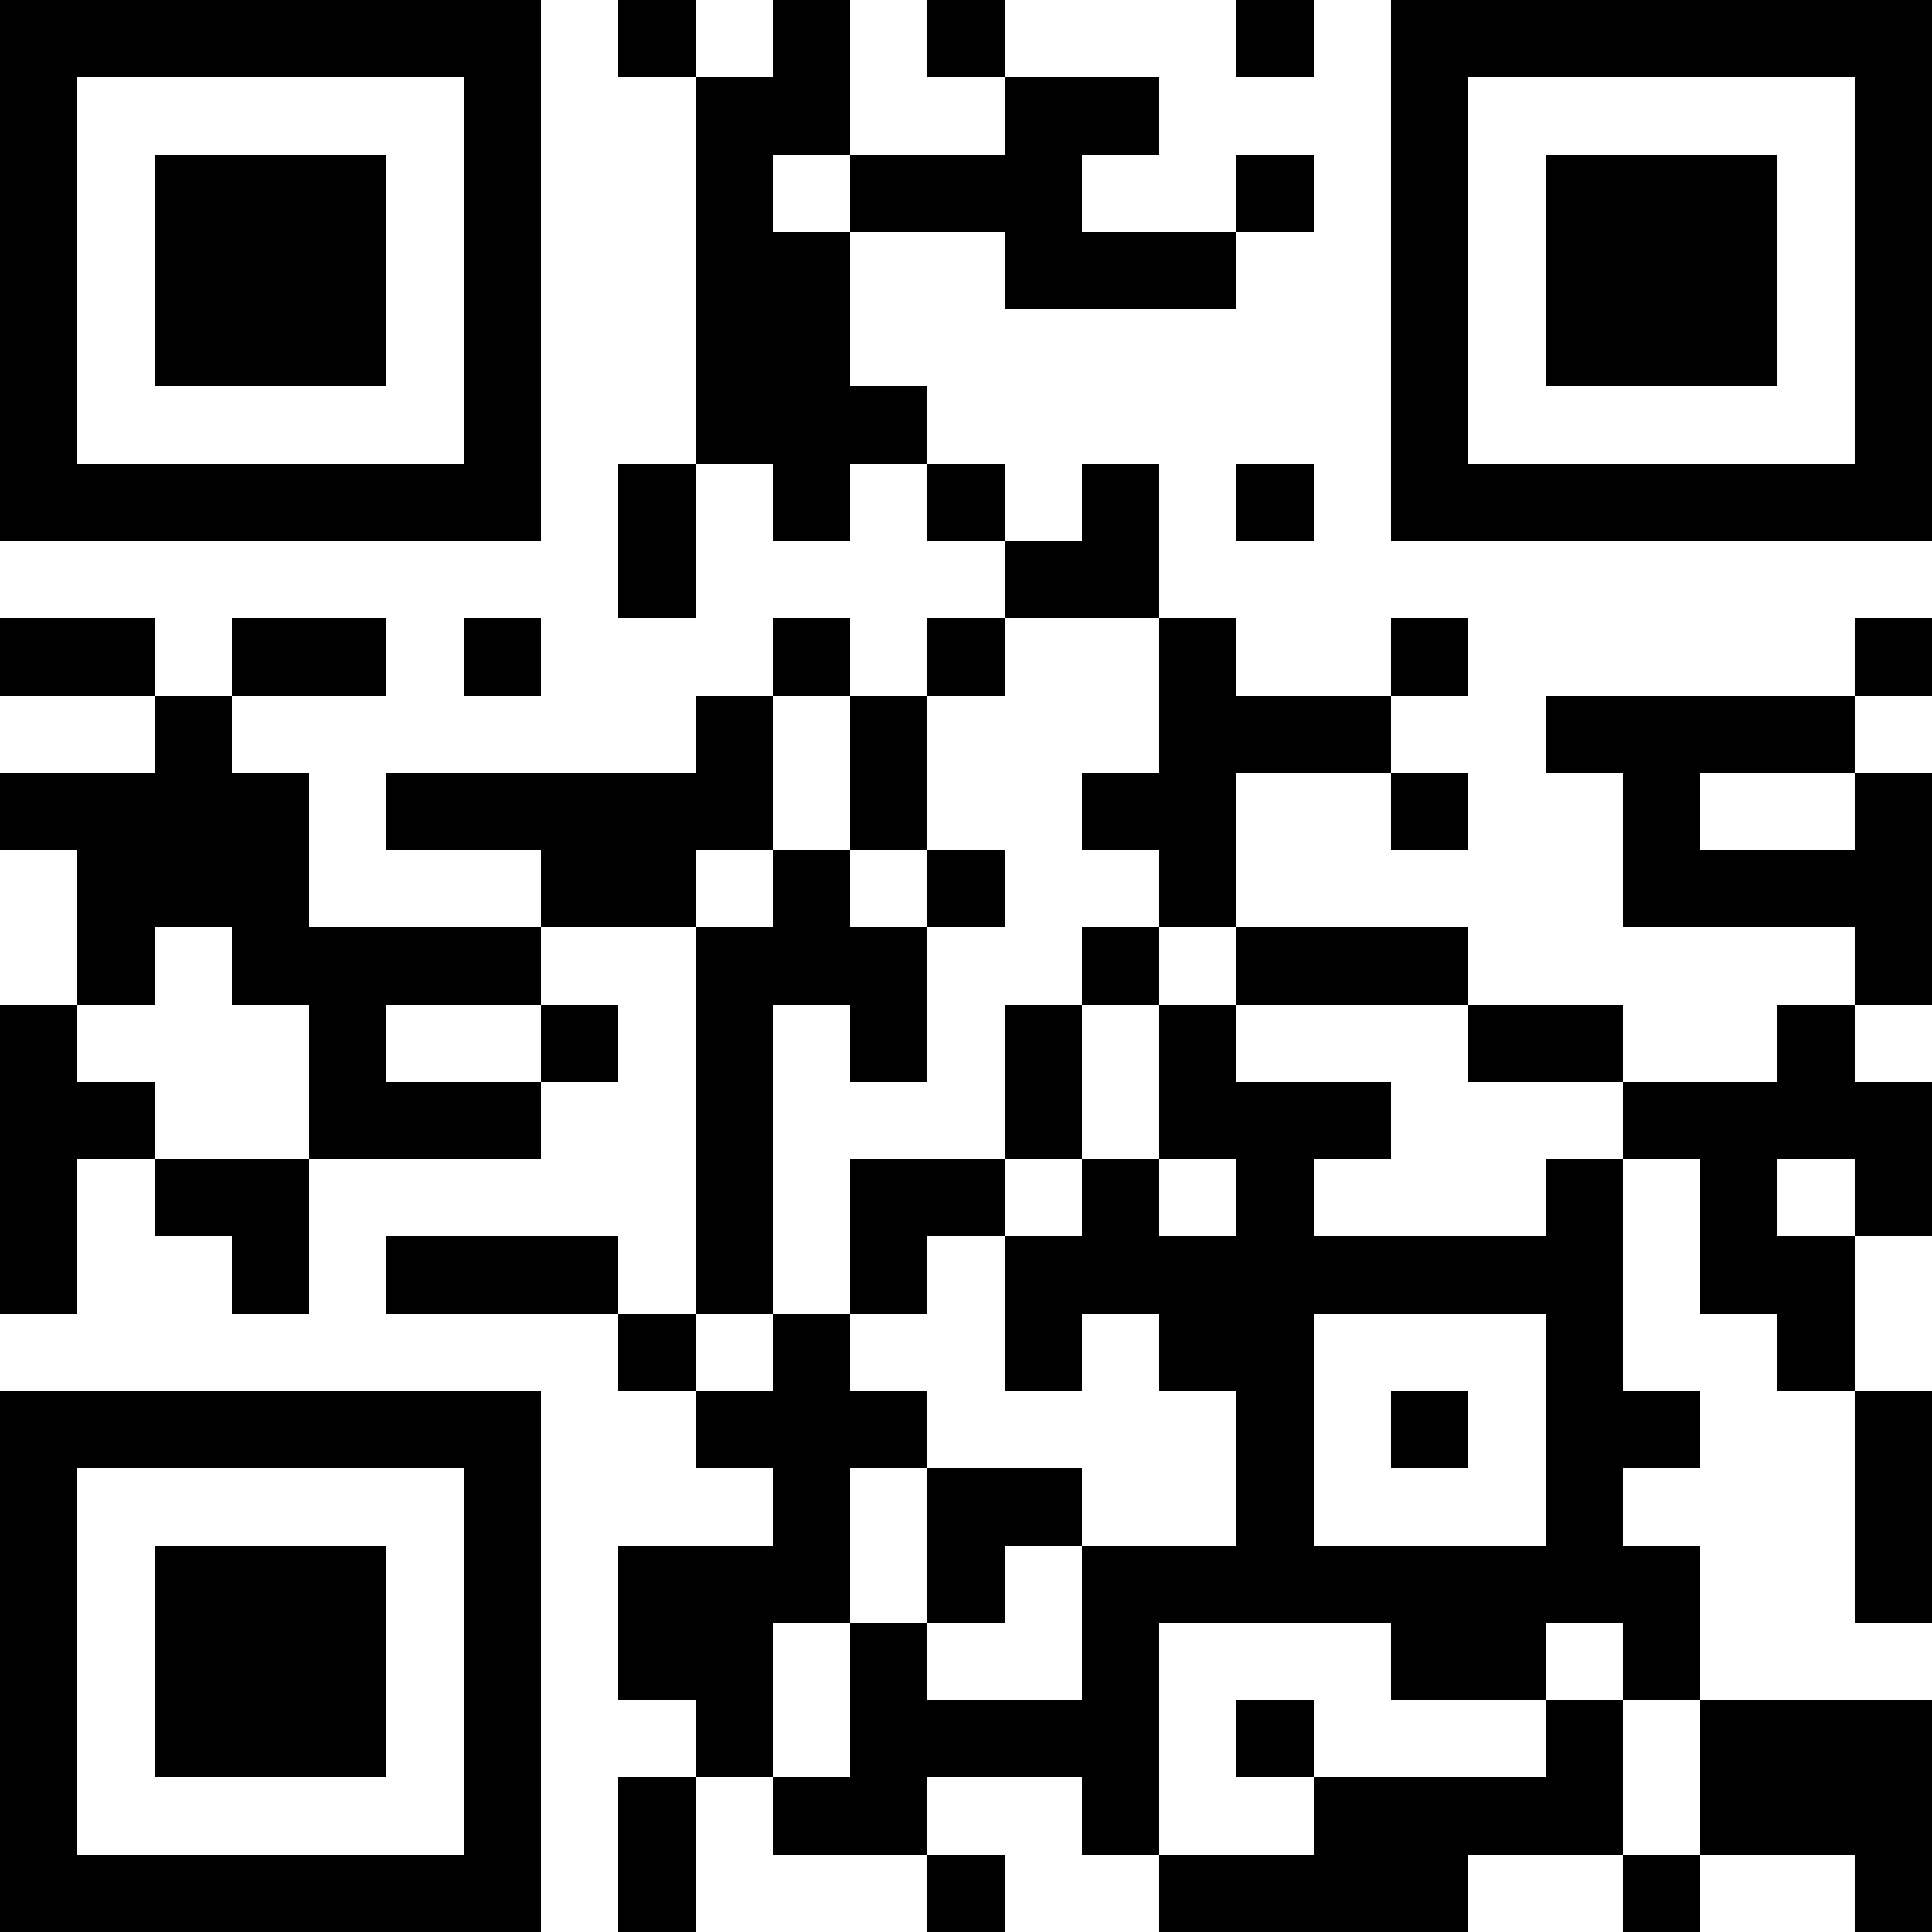 <?xml version="1.0" encoding="UTF-8"?>
<svg xmlns="http://www.w3.org/2000/svg" version="1.1" width="500" height="500" viewBox="0 0 500 500"><rect x="0" y="0" width="500" height="500" fill="#ffffff"/><g transform="scale(20)"><g transform="translate(0,0)"><path fill-rule="evenodd" d="M8 0L8 1L9 1L9 6L8 6L8 8L9 8L9 6L10 6L10 7L11 7L11 6L12 6L12 7L13 7L13 8L12 8L12 9L11 9L11 8L10 8L10 9L9 9L9 10L5 10L5 11L7 11L7 12L4 12L4 10L3 10L3 9L5 9L5 8L3 8L3 9L2 9L2 8L0 8L0 9L2 9L2 10L0 10L0 11L1 11L1 13L0 13L0 17L1 17L1 15L2 15L2 16L3 16L3 17L4 17L4 15L7 15L7 14L8 14L8 13L7 13L7 12L9 12L9 17L8 17L8 16L5 16L5 17L8 17L8 18L9 18L9 19L10 19L10 20L8 20L8 22L9 22L9 23L8 23L8 25L9 25L9 23L10 23L10 24L12 24L12 25L13 25L13 24L12 24L12 23L14 23L14 24L15 24L15 25L19 25L19 24L21 24L21 25L22 25L22 24L24 24L24 25L25 25L25 22L22 22L22 20L21 20L21 19L22 19L22 18L21 18L21 15L22 15L22 17L23 17L23 18L24 18L24 21L25 21L25 18L24 18L24 16L25 16L25 14L24 14L24 13L25 13L25 10L24 10L24 9L25 9L25 8L24 8L24 9L20 9L20 10L21 10L21 12L24 12L24 13L23 13L23 14L21 14L21 13L19 13L19 12L16 12L16 10L18 10L18 11L19 11L19 10L18 10L18 9L19 9L19 8L18 8L18 9L16 9L16 8L15 8L15 6L14 6L14 7L13 7L13 6L12 6L12 5L11 5L11 3L13 3L13 4L16 4L16 3L17 3L17 2L16 2L16 3L14 3L14 2L15 2L15 1L13 1L13 0L12 0L12 1L13 1L13 2L11 2L11 0L10 0L10 1L9 1L9 0ZM16 0L16 1L17 1L17 0ZM10 2L10 3L11 3L11 2ZM16 6L16 7L17 7L17 6ZM6 8L6 9L7 9L7 8ZM13 8L13 9L12 9L12 11L11 11L11 9L10 9L10 11L9 11L9 12L10 12L10 11L11 11L11 12L12 12L12 14L11 14L11 13L10 13L10 17L9 17L9 18L10 18L10 17L11 17L11 18L12 18L12 19L11 19L11 21L10 21L10 23L11 23L11 21L12 21L12 22L14 22L14 20L16 20L16 18L15 18L15 17L14 17L14 18L13 18L13 16L14 16L14 15L15 15L15 16L16 16L16 15L15 15L15 13L16 13L16 14L18 14L18 15L17 15L17 16L20 16L20 15L21 15L21 14L19 14L19 13L16 13L16 12L15 12L15 11L14 11L14 10L15 10L15 8ZM22 10L22 11L24 11L24 10ZM12 11L12 12L13 12L13 11ZM2 12L2 13L1 13L1 14L2 14L2 15L4 15L4 13L3 13L3 12ZM14 12L14 13L13 13L13 15L11 15L11 17L12 17L12 16L13 16L13 15L14 15L14 13L15 13L15 12ZM5 13L5 14L7 14L7 13ZM23 15L23 16L24 16L24 15ZM17 17L17 20L20 20L20 17ZM18 18L18 19L19 19L19 18ZM12 19L12 21L13 21L13 20L14 20L14 19ZM15 21L15 24L17 24L17 23L20 23L20 22L21 22L21 24L22 24L22 22L21 22L21 21L20 21L20 22L18 22L18 21ZM16 22L16 23L17 23L17 22ZM0 0L0 7L7 7L7 0ZM1 1L1 6L6 6L6 1ZM2 2L2 5L5 5L5 2ZM18 0L18 7L25 7L25 0ZM19 1L19 6L24 6L24 1ZM20 2L20 5L23 5L23 2ZM0 18L0 25L7 25L7 18ZM1 19L1 24L6 24L6 19ZM2 20L2 23L5 23L5 20Z" fill="#000000"/></g></g></svg>
